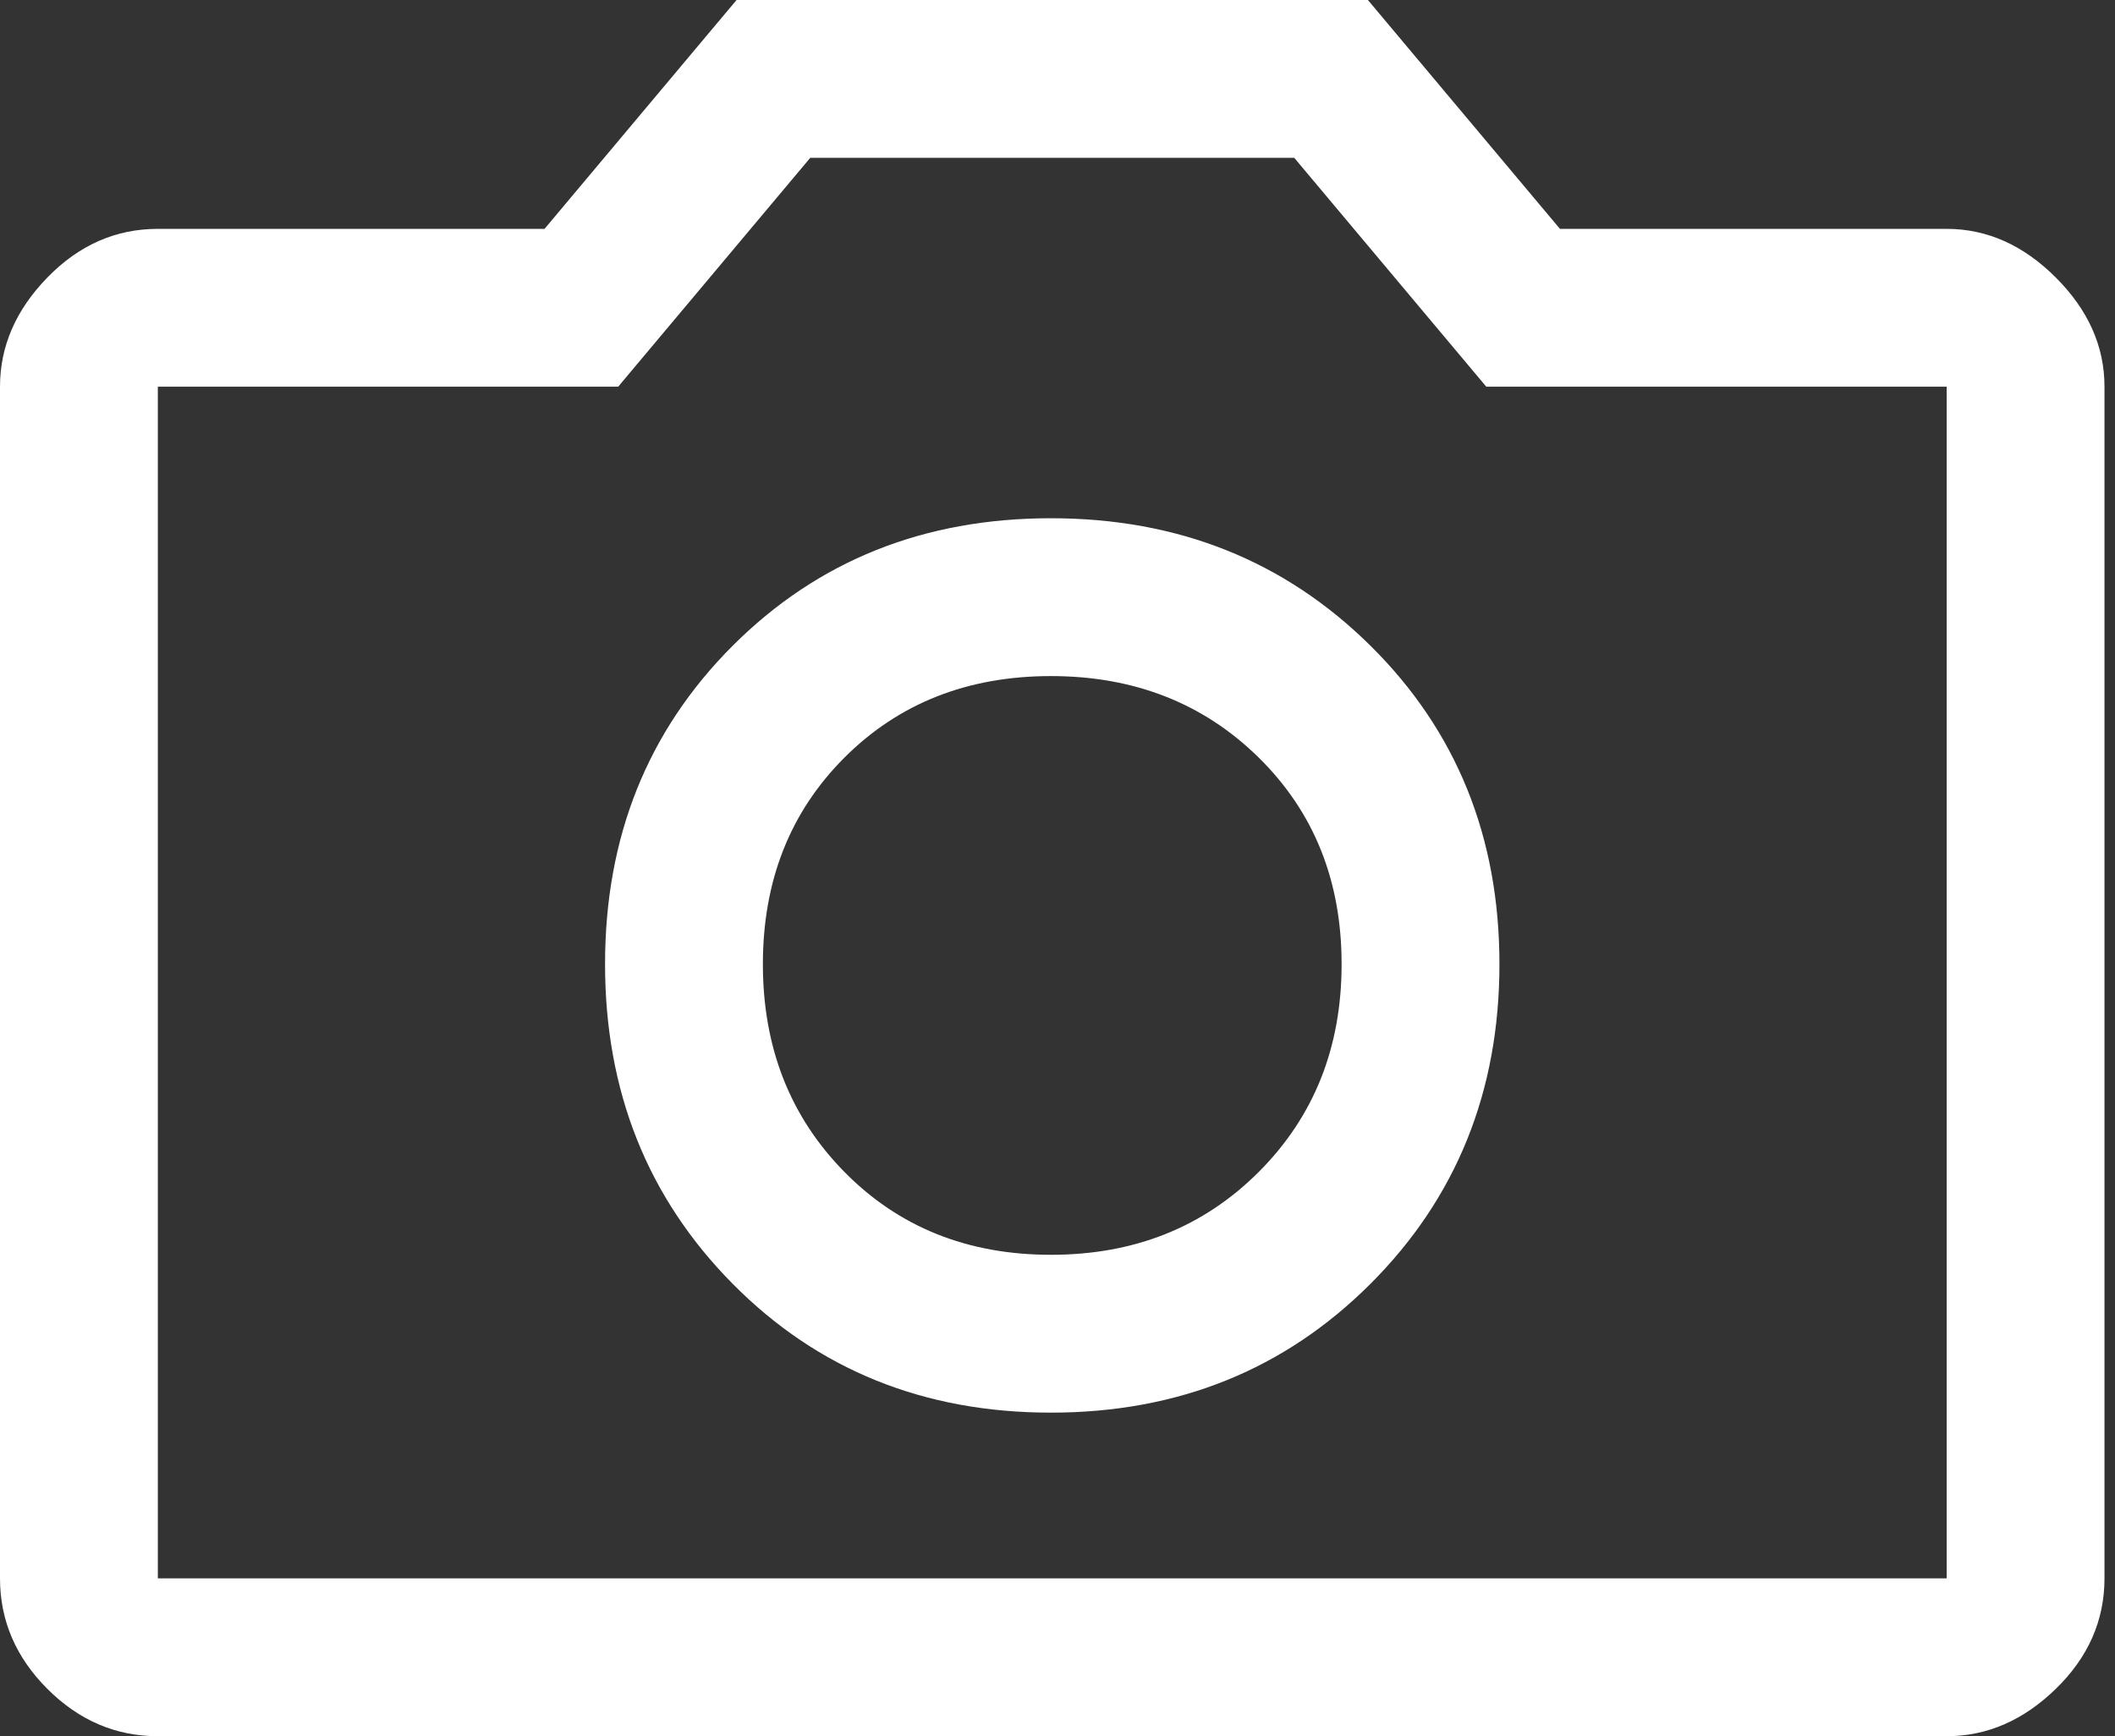 <svg width="67" height="55" viewBox="0 0 67 55" fill="none" xmlns="http://www.w3.org/2000/svg">
<rect x="0" y="0" width="67" height="55" fill="#333333" stroke="none"/>
<path d="M33.292 44.75C37.319 44.75 40.694 43.389 43.417 40.667C46.139 37.944 47.5 34.569 47.5 30.542C47.5 26.514 46.139 23.153 43.417 20.458C40.694 17.764 37.319 16.417 33.292 16.417C29.264 16.417 25.903 17.764 23.208 20.458C20.514 23.153 19.167 26.514 19.167 30.542C19.167 34.569 20.514 37.944 23.208 40.667C25.903 43.389 29.264 44.75 33.292 44.75ZM33.292 39.75C30.653 39.75 28.472 38.875 26.75 37.125C25.028 35.375 24.167 33.181 24.167 30.542C24.167 27.903 25.028 25.722 26.75 24C28.472 22.278 30.653 21.417 33.292 21.417C35.931 21.417 38.125 22.278 39.875 24C41.625 25.722 42.5 27.903 42.5 30.542C42.5 33.181 41.625 35.375 39.875 37.125C38.125 38.875 35.931 39.75 33.292 39.75ZM5 55C3.667 55 2.5 54.5 1.5 53.5C0.5 52.5 0 51.333 0 50V12.25C0 10.972 0.5 9.819 1.5 8.792C2.5 7.764 3.667 7.25 5 7.25H17.25L23.333 0H43.333L49.417 7.25H61.667C62.944 7.25 64.097 7.764 65.125 8.792C66.153 9.819 66.667 10.972 66.667 12.25V50C66.667 51.333 66.153 52.5 65.125 53.5C64.097 54.5 62.944 55 61.667 55H5ZM5 50H61.667V12.25H47.083L41 5H25.667L19.583 12.25H5V50Z" fill="white"/>
</svg>
